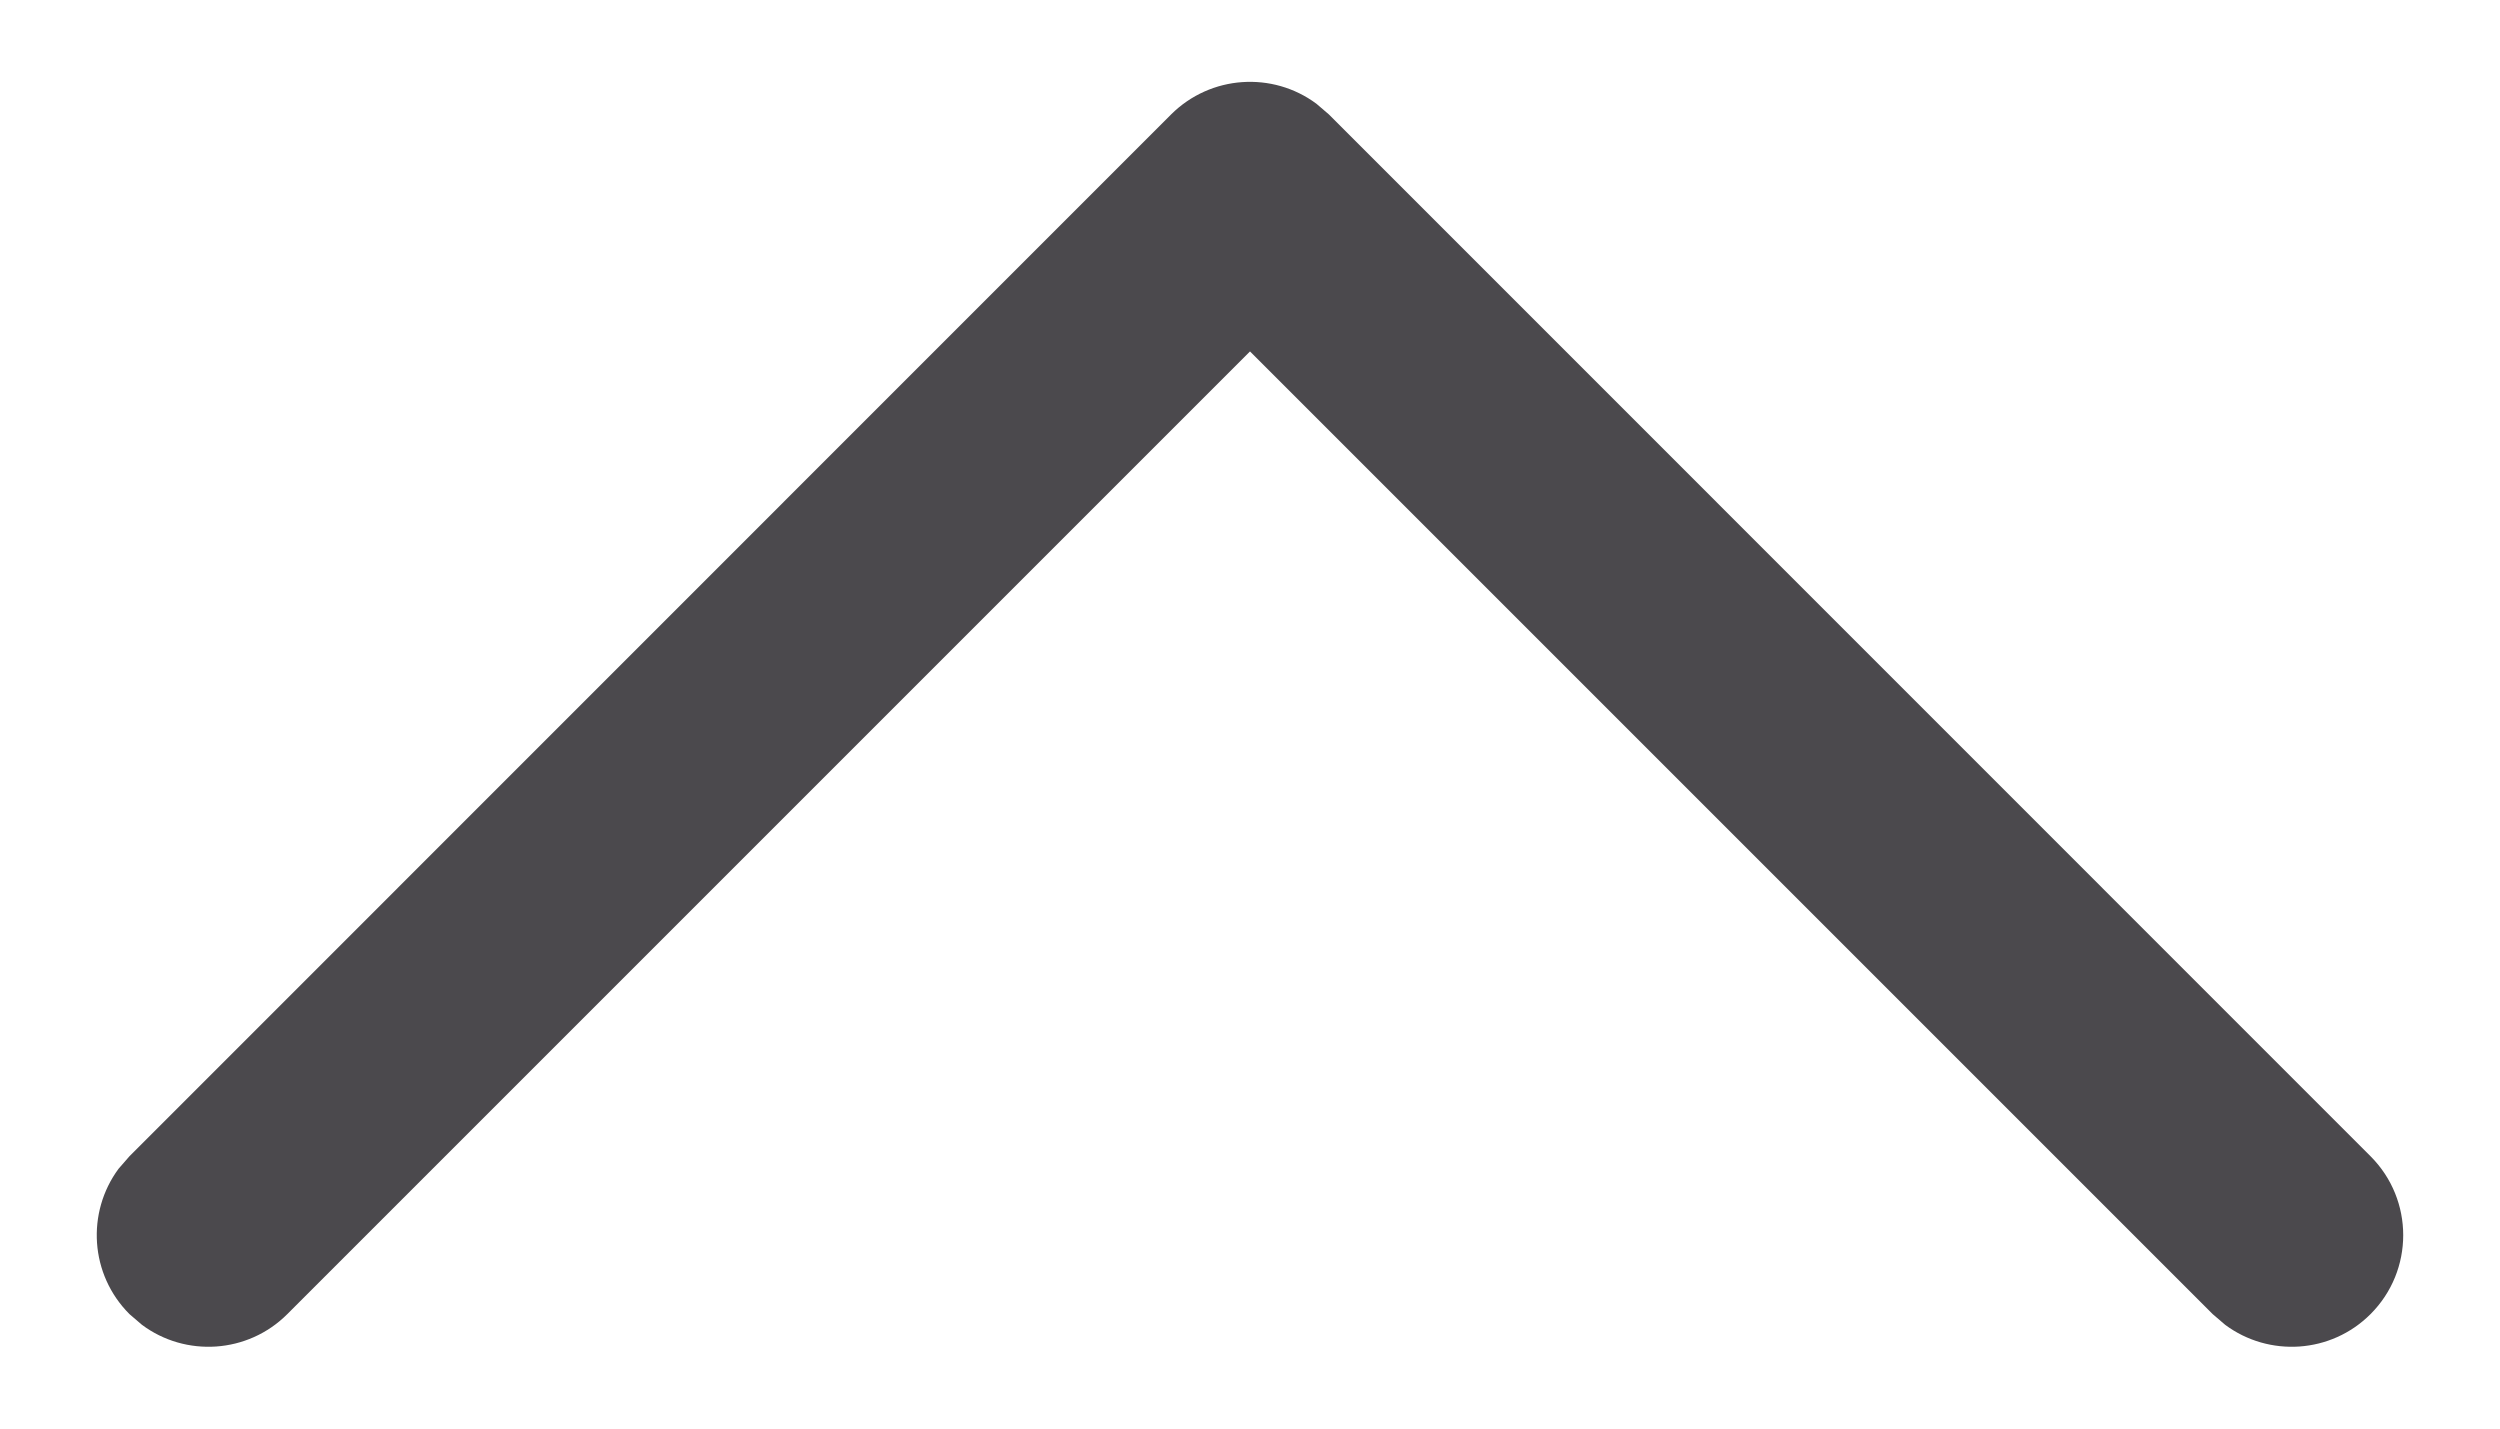 <svg width="14" height="8" viewBox="0 0 14 8" fill="none" xmlns="http://www.w3.org/2000/svg">
<path d="M13.275 7.359C13.053 7.581 12.706 7.601 12.461 7.419L12.391 7.359L7 1.968L1.609 7.359C1.387 7.581 1.039 7.601 0.795 7.419L0.725 7.359C0.503 7.137 0.483 6.79 0.664 6.545L0.725 6.475L6.558 0.641C6.78 0.42 7.127 0.399 7.372 0.581L7.442 0.641L13.275 6.475C13.519 6.719 13.519 7.115 13.275 7.359Z" fill="#4B494D"/>
</svg>
